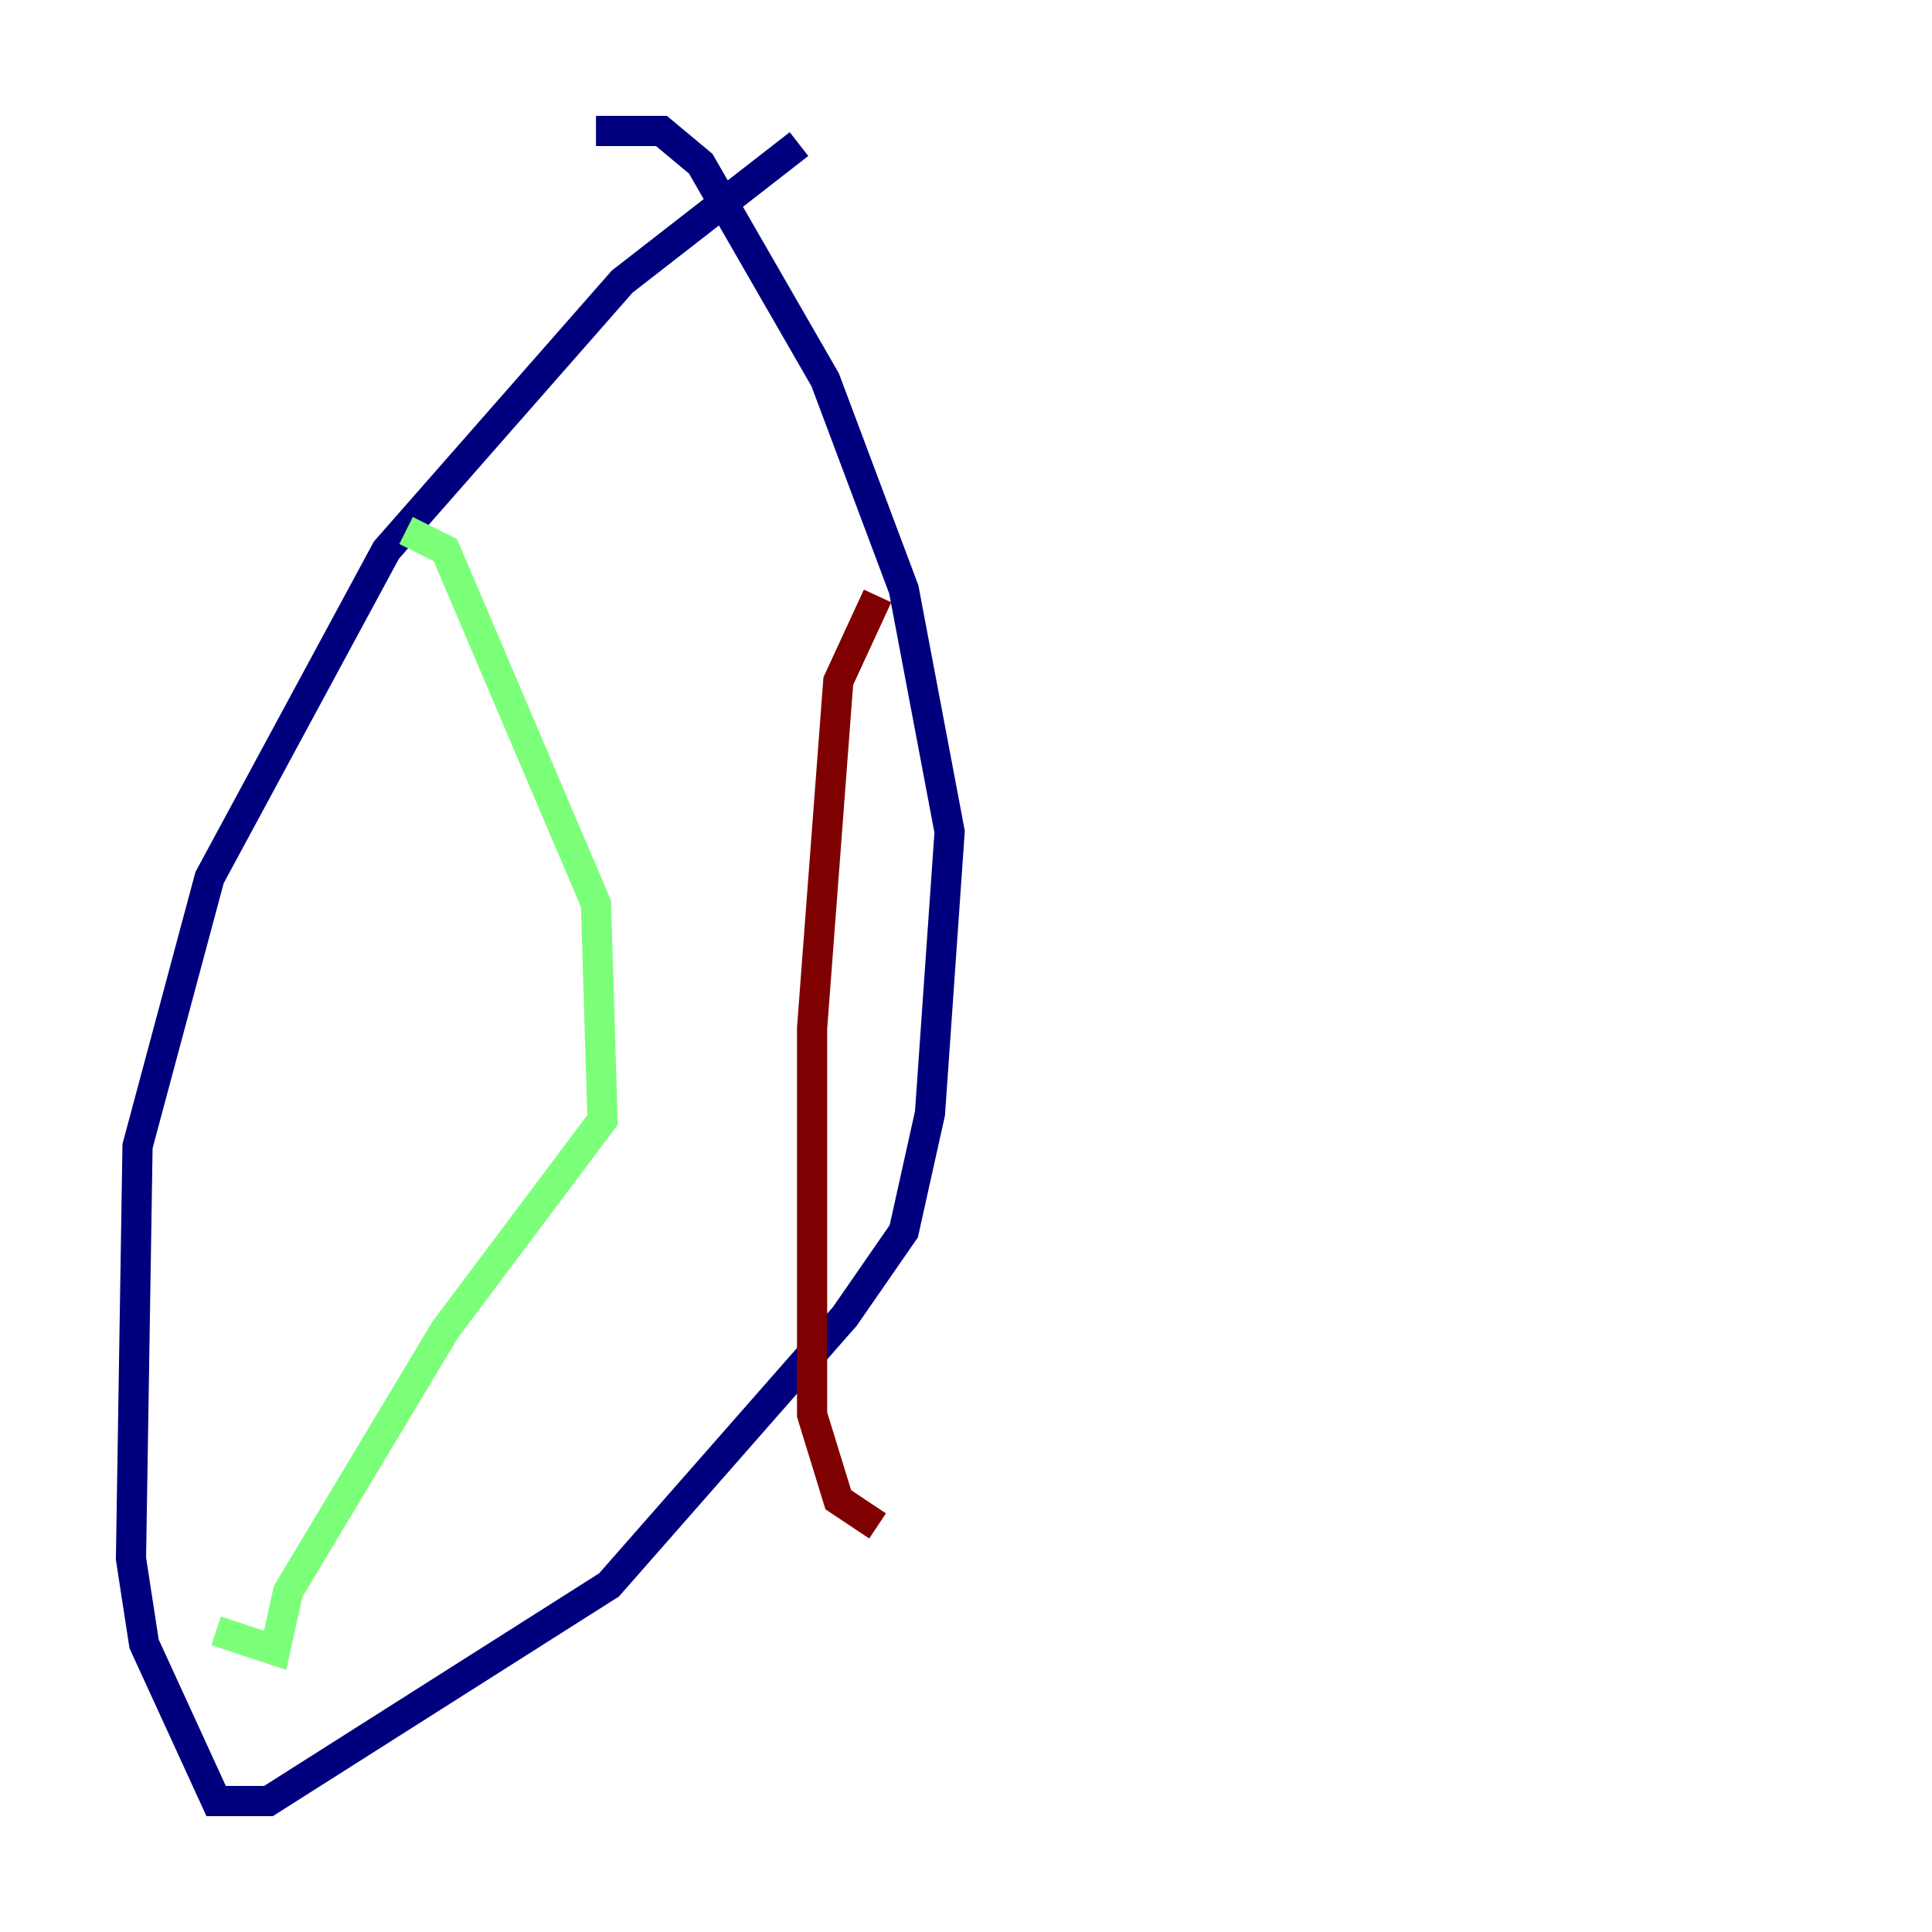 <?xml version="1.0" encoding="utf-8" ?>
<svg baseProfile="tiny" height="128" version="1.2" viewBox="0,0,128,128" width="128" xmlns="http://www.w3.org/2000/svg" xmlns:ev="http://www.w3.org/2001/xml-events" xmlns:xlink="http://www.w3.org/1999/xlink"><defs /><polyline fill="none" points="52.936,9.546 41.22,18.658 25.6,36.447 13.885,58.142 9.112,75.932 8.678,103.268 9.546,108.909 14.319,119.322 17.79,119.322 40.352,105.003 55.973,87.214 59.878,81.573 61.614,73.763 62.915,55.105 59.878,39.051 54.671,25.166 46.427,10.848 43.824,8.678 39.485,8.678" stroke="#00007f" stroke-width="2" /><polyline fill="none" points="26.902,35.146 29.505,36.447 39.485,59.878 39.919,74.197 29.505,88.081 19.091,105.437 18.224,109.342 14.319,108.041" stroke="#7cff79" stroke-width="2" /><polyline fill="none" points="58.142,39.485 55.539,45.125 53.803,68.122 53.803,93.722 55.539,99.363 58.142,101.098" stroke="#7f0000" stroke-width="2" /></svg>
